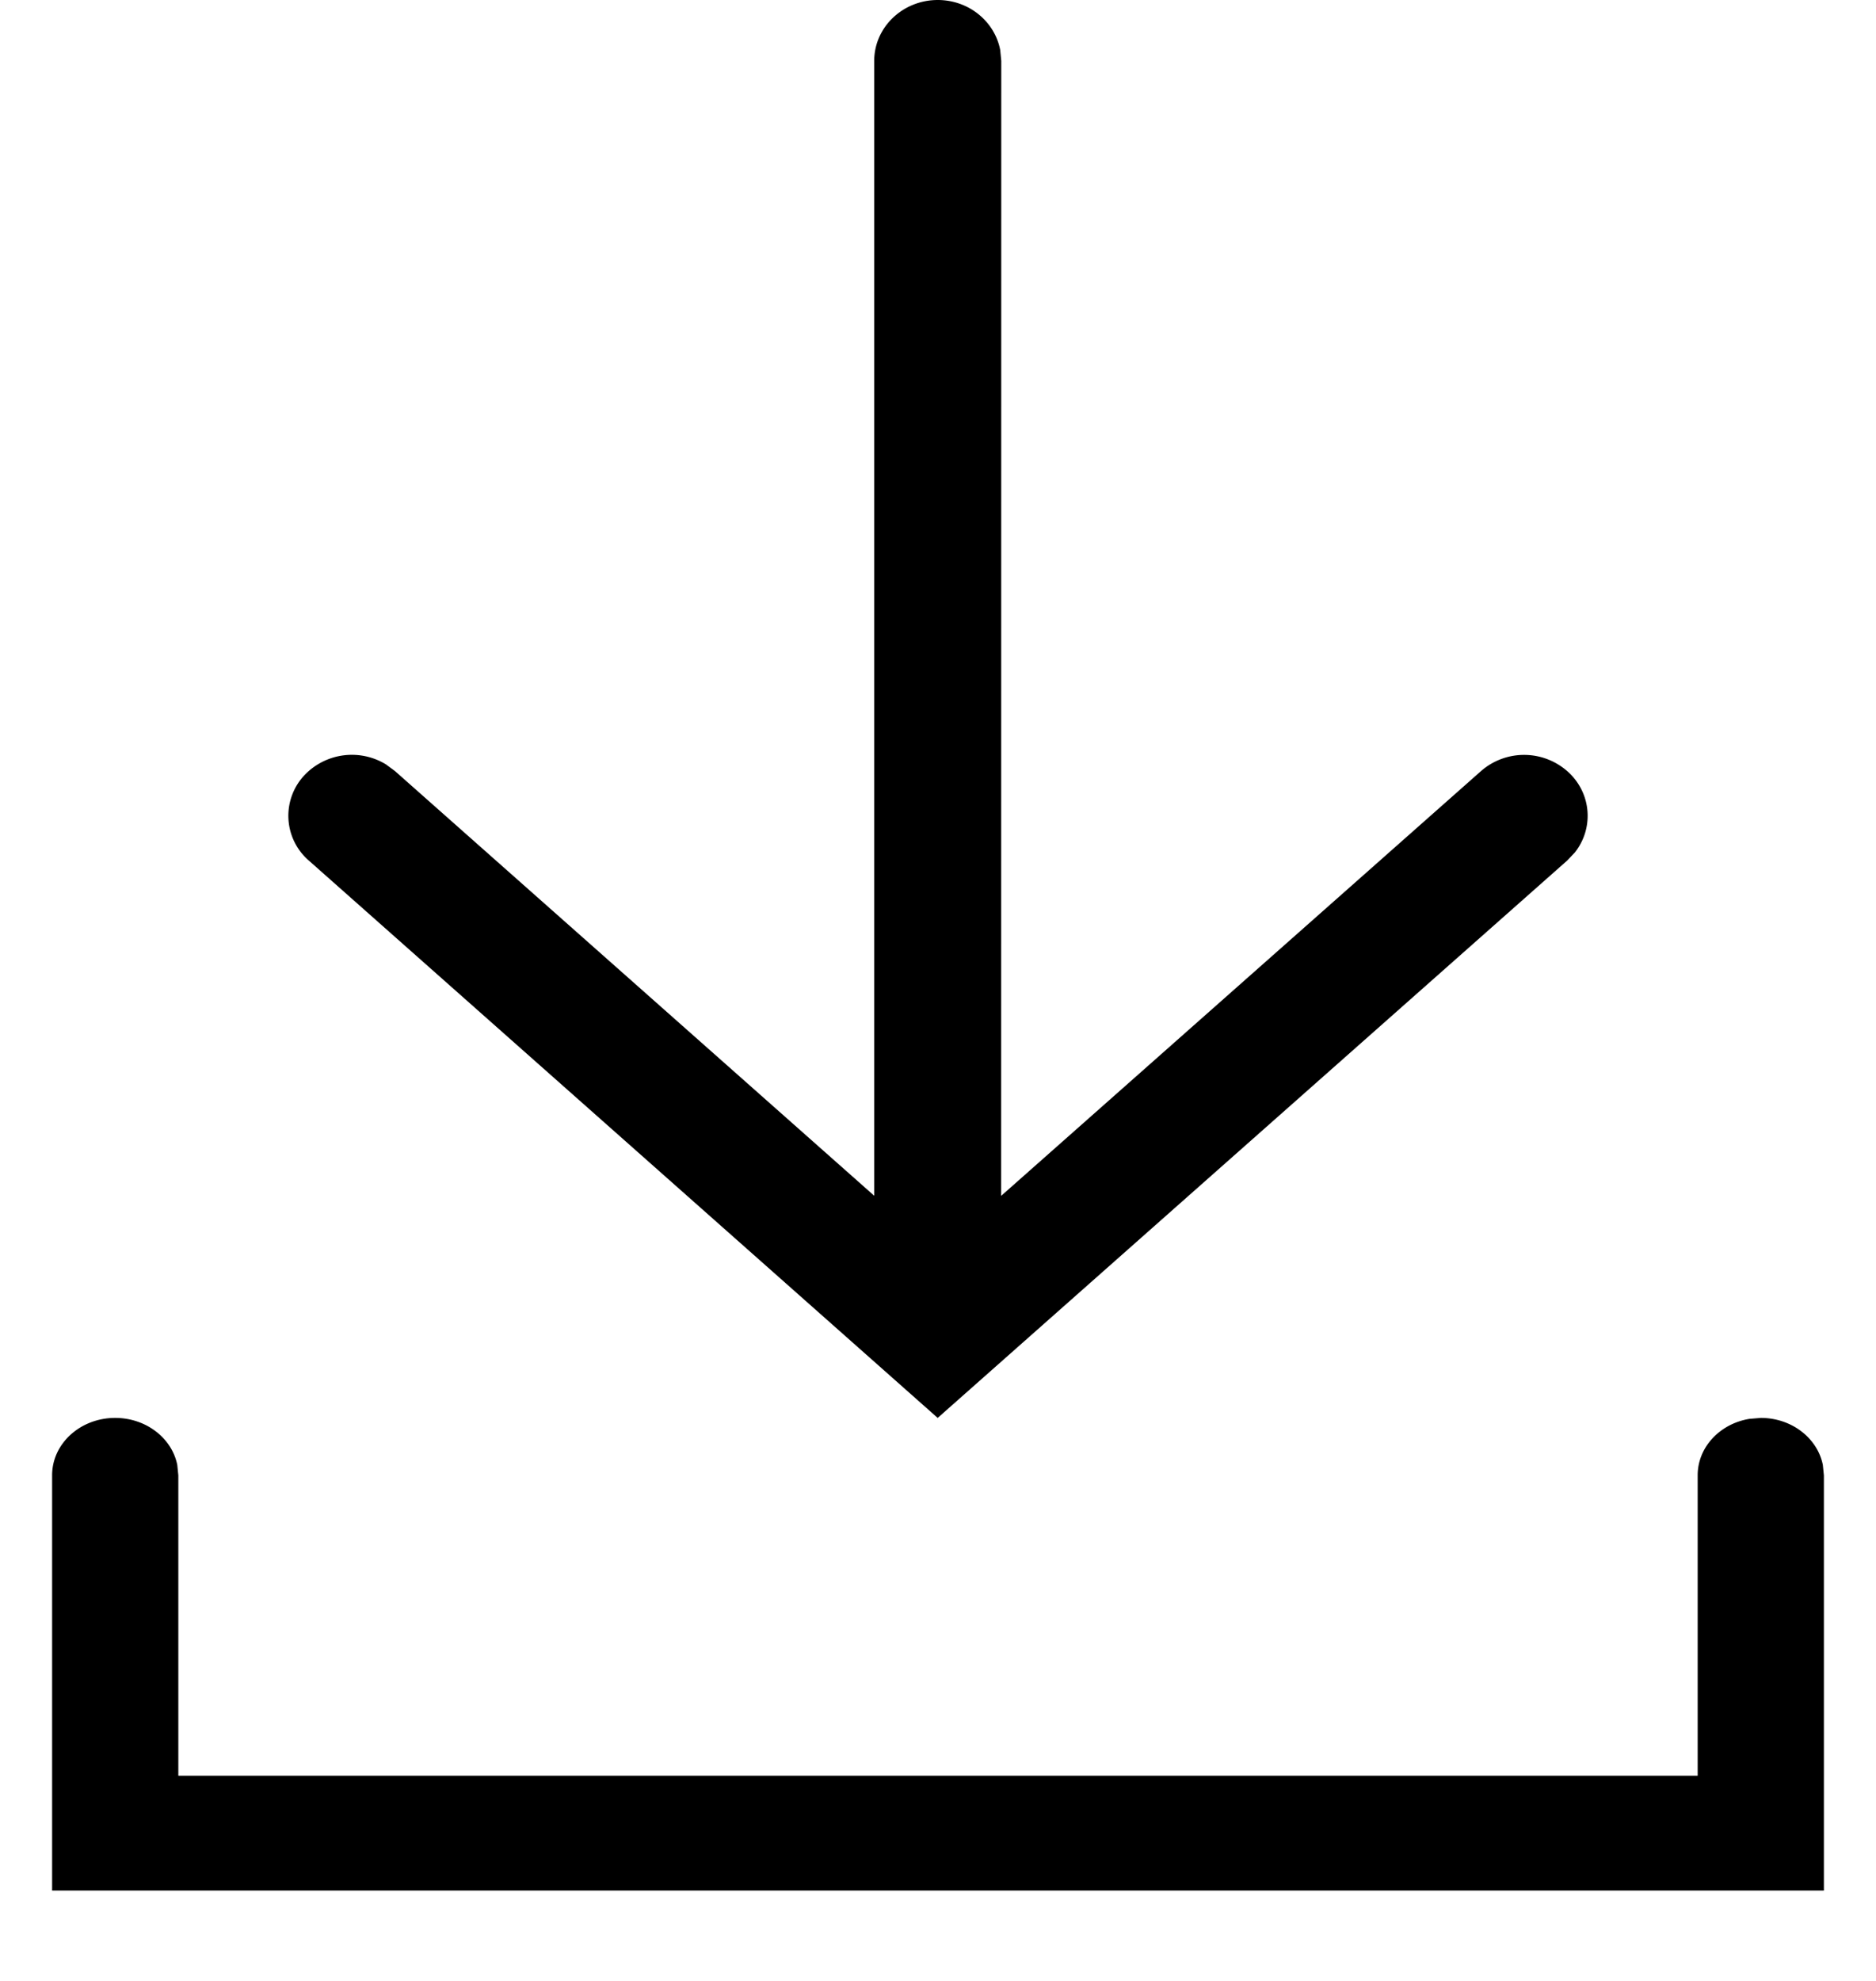 <svg width="18" height="19" viewBox="0 0 18 19" xmlns="http://www.w3.org/2000/svg"><path d="M16.895 13.6c.297 0 .544.195.595.451l.01.1v3.982H.5V14.15c0-.304.271-.55.605-.55.298 0 .545.195.596.451l.01.1v2.881h14.578V14.15c0-.27.214-.495.497-.541l.109-.009zM8.997 0c.3 0 .548.207.6.48l.01.104-.001 10.886 4.605-4.075a.628.628 0 01.86.033c.204.211.214.527.04.748l-.074.078-6.04 5.346-6.034-5.346a.568.568 0 01-.035-.826.628.628 0 01.774-.097l.087.064 4.599 4.074V.584c0-.322.273-.584.61-.584z" fill-rule="evenodd"/></svg>